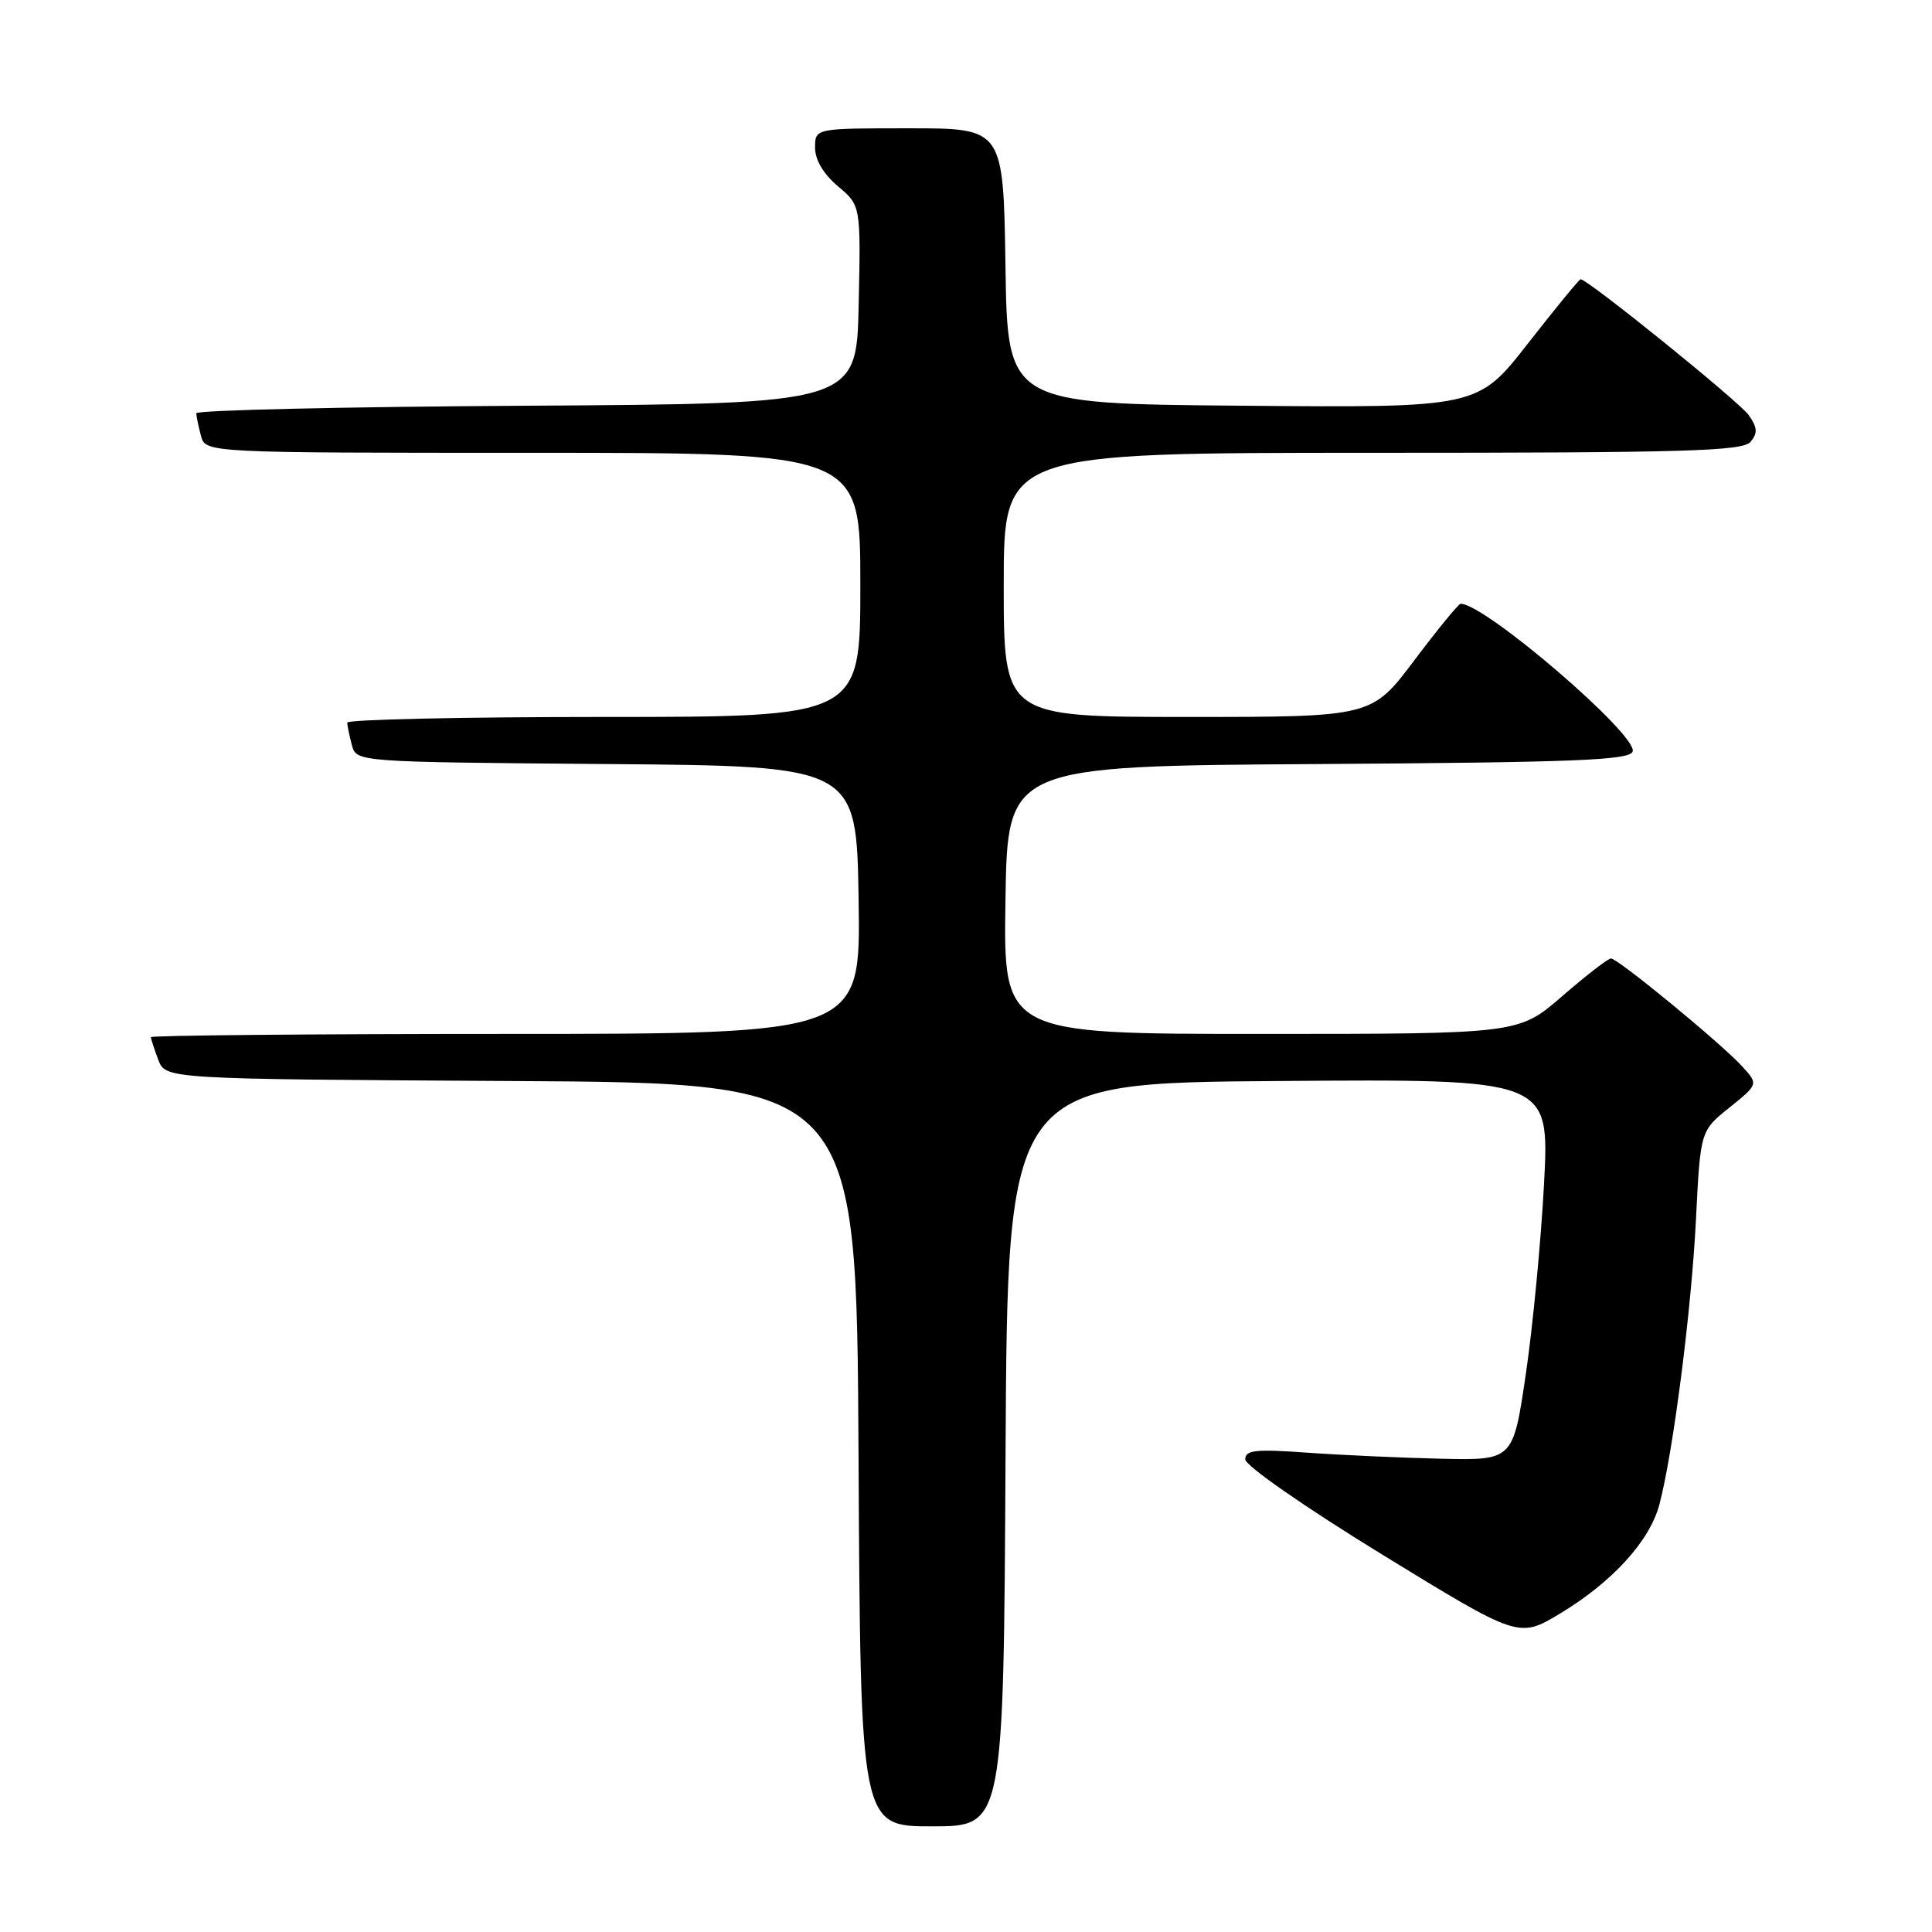 <?xml version="1.0" encoding="UTF-8" standalone="no"?>
<!DOCTYPE svg PUBLIC "-//W3C//DTD SVG 1.1//EN" "http://www.w3.org/Graphics/SVG/1.1/DTD/svg11.dtd" >
<svg xmlns="http://www.w3.org/2000/svg" xmlns:xlink="http://www.w3.org/1999/xlink" version="1.1" viewBox="0 0 256 256">
 <g >
 <path fill="currentColor"
d=" M 133.24 192.75 C 133.50 143.50 133.50 143.50 169.40 143.24 C 205.31 142.97 205.31 142.97 204.60 156.74 C 204.20 164.31 203.12 175.68 202.19 182.00 C 200.50 193.50 200.50 193.50 191.00 193.29 C 185.78 193.17 177.79 192.81 173.25 192.49 C 166.38 191.99 165.00 192.14 165.00 193.37 C 165.00 194.20 172.86 199.67 183.12 205.97 C 201.25 217.09 201.25 217.09 206.72 213.80 C 213.67 209.61 218.62 204.17 219.89 199.31 C 221.71 192.38 224.11 173.68 224.72 161.67 C 225.31 149.84 225.31 149.84 229.17 146.75 C 233.02 143.65 233.02 143.65 230.76 141.21 C 227.86 138.08 214.37 127.00 213.46 127.00 C 213.08 127.00 210.17 129.25 207.00 132.00 C 201.23 137.00 201.23 137.00 167.09 137.00 C 132.95 137.00 132.95 137.00 133.23 119.25 C 133.50 101.50 133.50 101.50 174.65 101.24 C 208.60 101.02 215.89 100.74 216.33 99.59 C 217.13 97.49 196.79 80.00 193.54 80.00 C 193.27 80.00 190.51 83.37 187.40 87.50 C 181.76 95.00 181.76 95.00 157.38 95.00 C 133.00 95.00 133.00 95.00 133.00 77.50 C 133.00 60.00 133.00 60.00 181.88 60.00 C 223.46 60.00 230.94 59.78 231.96 58.54 C 232.92 57.39 232.87 56.65 231.72 55.01 C 230.48 53.24 210.39 37.00 209.44 37.00 C 209.26 37.00 206.12 40.83 202.46 45.51 C 195.81 54.03 195.81 54.03 164.66 53.76 C 133.50 53.50 133.50 53.50 133.23 35.25 C 132.95 17.00 132.95 17.00 120.48 17.00 C 108.00 17.00 108.00 17.00 108.00 19.56 C 108.00 21.19 109.11 23.06 111.03 24.68 C 114.06 27.23 114.06 27.23 113.78 40.36 C 113.50 53.50 113.50 53.50 69.75 53.76 C 45.69 53.90 26.01 54.35 26.01 54.76 C 26.02 55.17 26.30 56.51 26.63 57.75 C 27.23 60.00 27.23 60.00 70.62 60.00 C 114.00 60.00 114.00 60.00 114.00 77.50 C 114.00 95.00 114.00 95.00 80.00 95.00 C 61.30 95.00 46.01 95.34 46.01 95.75 C 46.02 96.16 46.30 97.51 46.63 98.74 C 47.23 100.97 47.23 100.97 80.36 101.24 C 113.50 101.50 113.50 101.50 113.77 119.25 C 114.05 137.00 114.05 137.00 67.02 137.00 C 41.16 137.00 20.00 137.20 20.00 137.43 C 20.00 137.67 20.44 139.02 20.97 140.42 C 21.94 142.98 21.94 142.98 67.72 143.24 C 113.50 143.50 113.50 143.50 113.76 192.75 C 114.02 242.00 114.02 242.00 123.50 242.00 C 132.98 242.00 132.98 242.00 133.24 192.75 Z "/>
</g>
</svg>